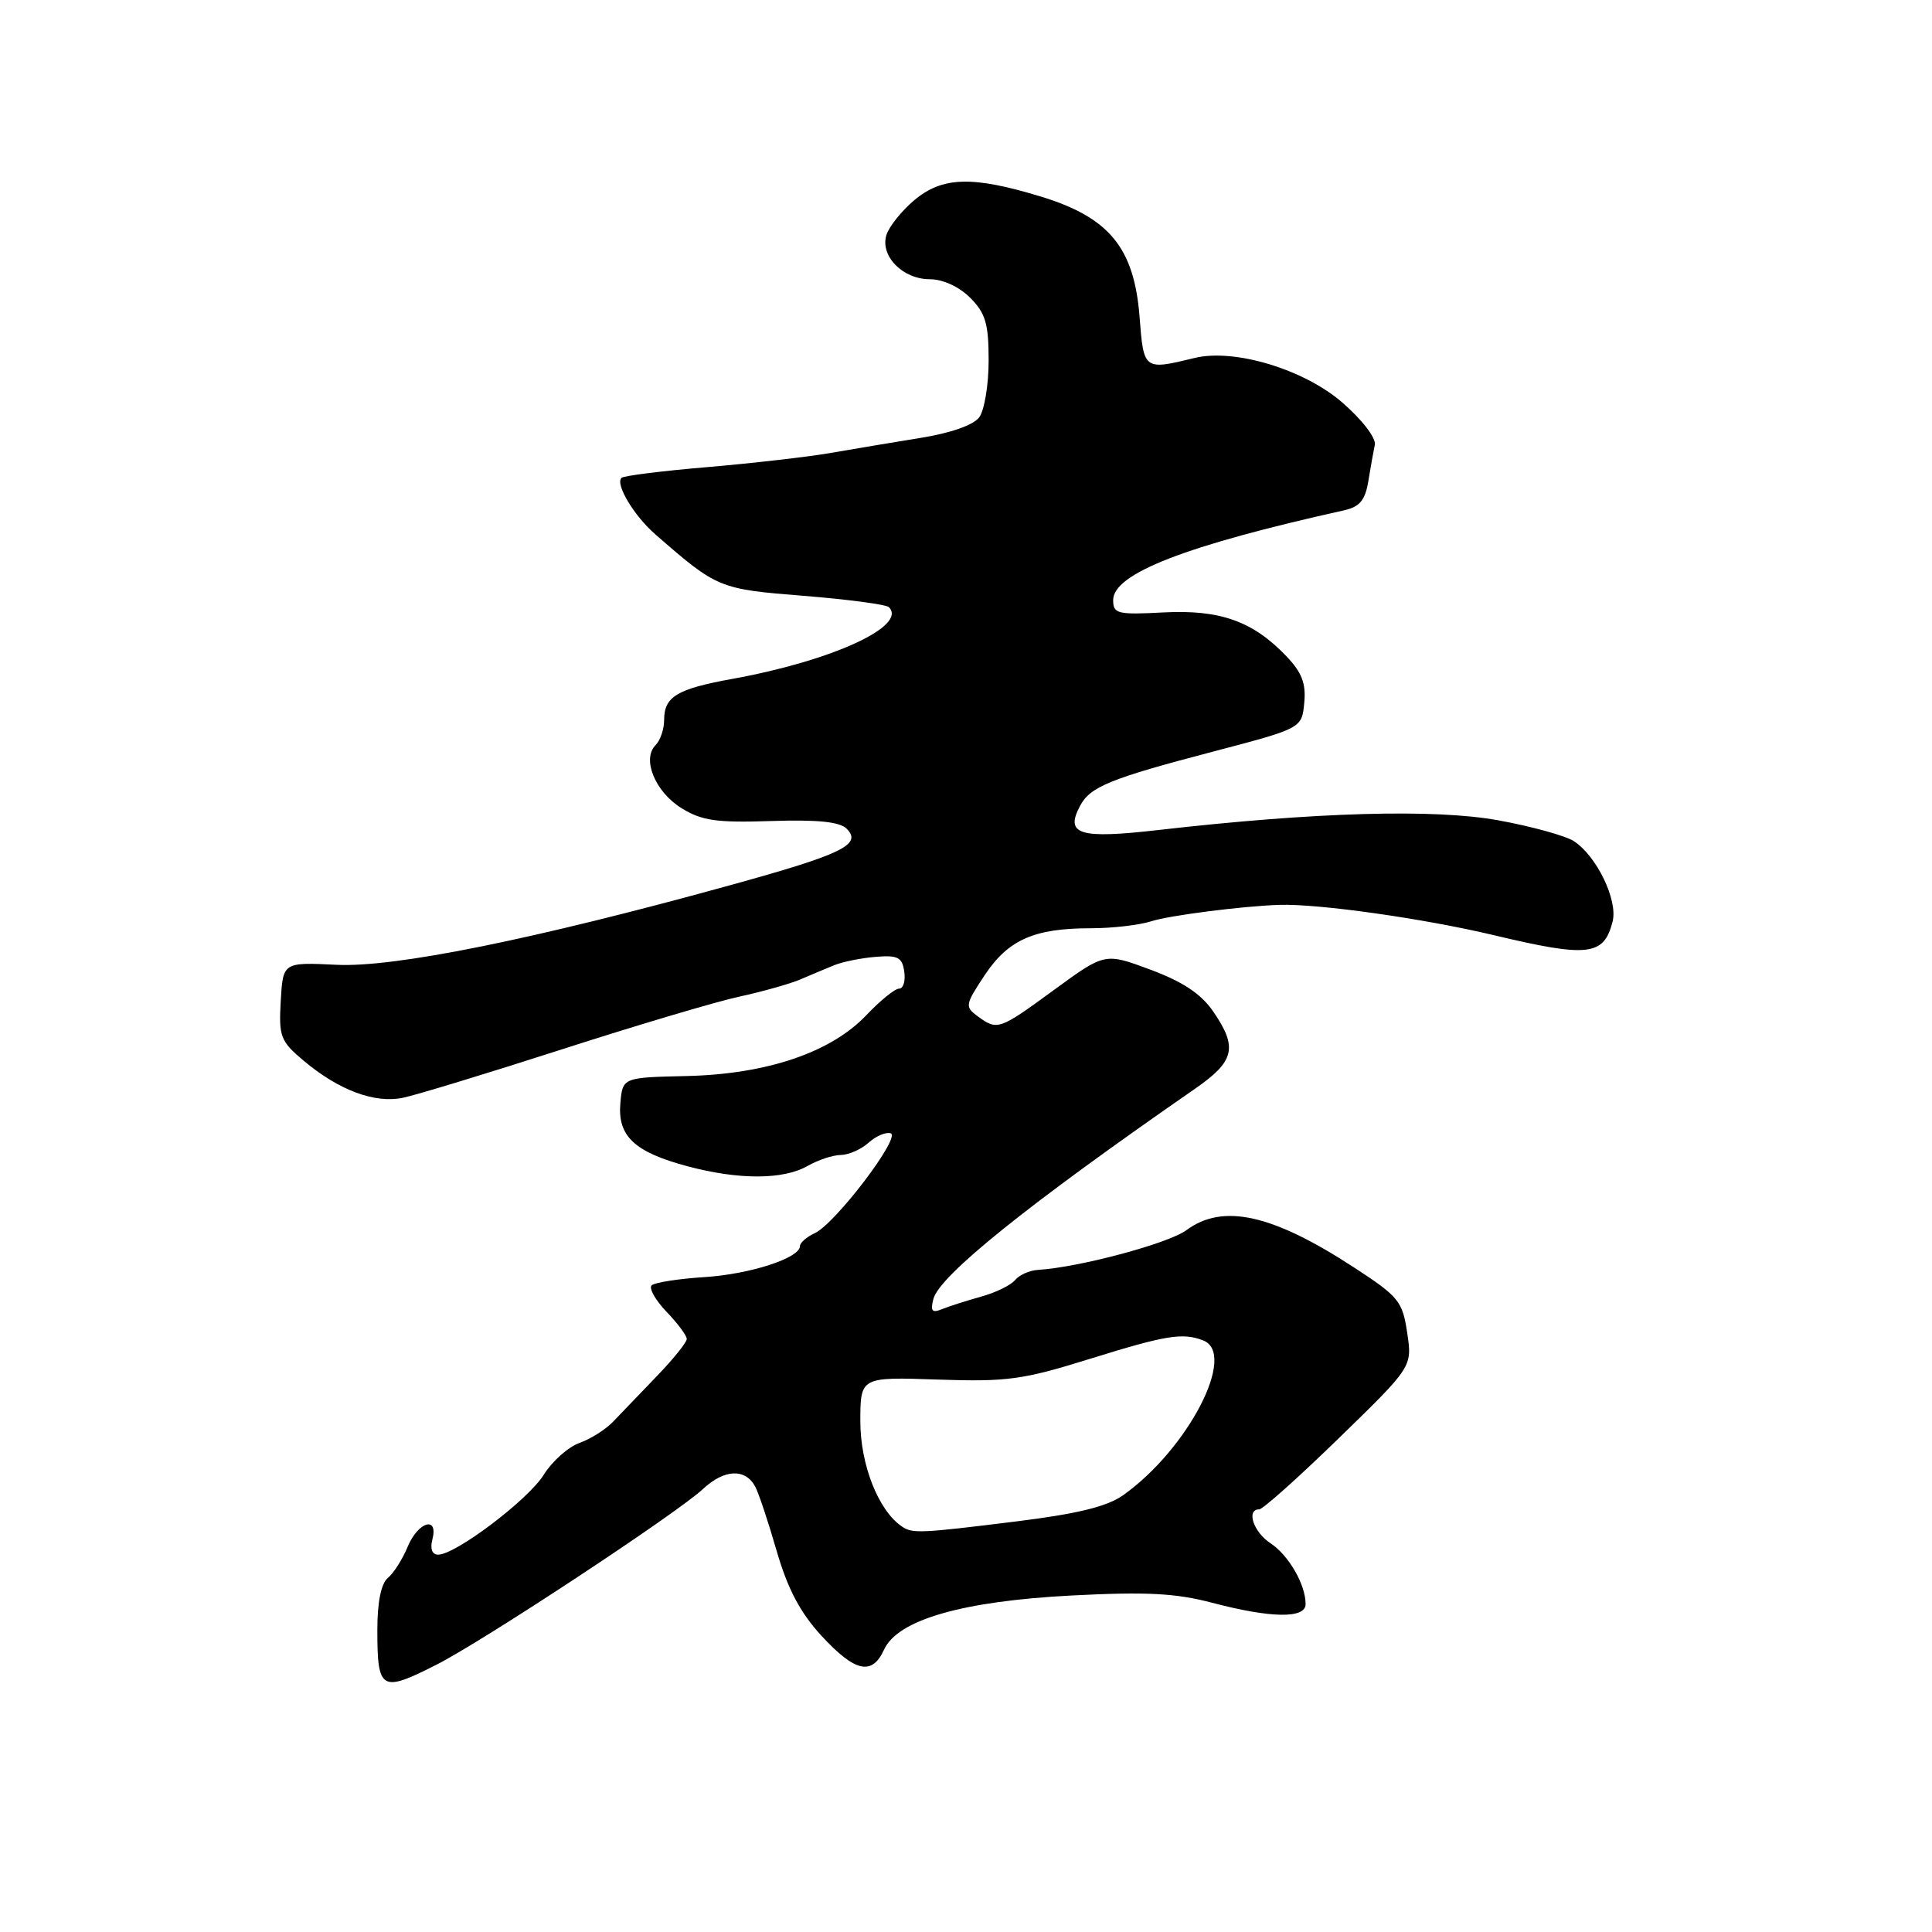 <?xml version="1.0" encoding="UTF-8" standalone="no"?>
<!DOCTYPE svg PUBLIC "-//W3C//DTD SVG 1.1//EN" "http://www.w3.org/Graphics/SVG/1.1/DTD/svg11.dtd" >
<svg xmlns="http://www.w3.org/2000/svg" xmlns:xlink="http://www.w3.org/1999/xlink" version="1.1" viewBox="0 0 256 256">
 <g >
 <path fill="currentColor"
d=" M 57.82 220.59 C 64.02 217.45 89.74 200.49 93.15 197.30 C 95.97 194.66 98.77 194.54 100.08 197.00 C 100.52 197.82 101.80 201.65 102.91 205.50 C 104.38 210.56 106.03 213.68 108.85 216.75 C 113.30 221.57 115.55 222.07 117.14 218.59 C 118.94 214.63 127.51 212.16 142.03 211.41 C 151.90 210.90 155.78 211.10 160.64 212.38 C 168.43 214.43 173.00 214.49 173.00 212.55 C 173.00 209.96 170.75 206.07 168.35 204.49 C 166.09 203.01 165.09 200.00 166.85 200.00 C 167.32 200.00 172.08 195.75 177.42 190.55 C 187.14 181.10 187.14 181.10 186.46 176.60 C 185.84 172.41 185.34 171.80 179.39 167.93 C 168.58 160.88 162.04 159.43 157.21 163.00 C 154.81 164.77 142.98 167.94 137.50 168.27 C 136.40 168.34 135.05 168.95 134.50 169.62 C 133.95 170.29 131.93 171.28 130.00 171.81 C 128.07 172.35 125.75 173.09 124.82 173.47 C 123.50 174.01 123.26 173.73 123.68 172.12 C 124.49 169.02 136.14 159.65 158.34 144.27 C 163.61 140.62 164.04 138.81 160.75 134.02 C 159.16 131.70 156.74 130.09 152.45 128.49 C 146.41 126.24 146.41 126.24 139.73 131.12 C 132.36 136.51 132.17 136.57 129.56 134.67 C 127.83 133.40 127.88 133.14 130.46 129.24 C 133.58 124.53 137.01 123.00 144.50 123.00 C 147.36 123.00 151.01 122.58 152.60 122.06 C 154.94 121.30 164.64 120.06 169.50 119.90 C 174.69 119.73 188.64 121.70 198.00 123.93 C 210.46 126.90 212.53 126.66 213.68 122.10 C 214.40 119.28 211.55 113.39 208.53 111.45 C 207.41 110.73 202.90 109.49 198.50 108.69 C 190.03 107.16 174.36 107.60 153.59 109.97 C 142.97 111.19 141.07 110.60 143.13 106.75 C 144.48 104.24 147.11 103.16 160.78 99.58 C 172.50 96.50 172.50 96.50 172.82 93.13 C 173.07 90.56 172.50 89.09 170.43 86.93 C 166.00 82.30 161.66 80.76 154.15 81.15 C 148.07 81.47 147.50 81.33 147.50 79.52 C 147.50 76.01 157.04 72.30 178.14 67.61 C 180.17 67.15 180.90 66.27 181.31 63.76 C 181.60 61.97 181.99 59.80 182.17 58.94 C 182.36 58.05 180.49 55.62 177.88 53.35 C 172.81 48.94 163.57 46.15 158.30 47.43 C 151.56 49.07 151.54 49.06 151.00 42.00 C 150.29 32.83 146.98 28.80 137.87 26.03 C 128.83 23.28 124.86 23.40 121.13 26.54 C 119.47 27.94 117.82 30.00 117.46 31.12 C 116.58 33.90 119.60 37.00 123.20 37.00 C 124.94 37.00 127.07 37.98 128.55 39.45 C 130.59 41.50 131.00 42.88 131.00 47.76 C 131.00 50.98 130.44 54.37 129.75 55.30 C 128.99 56.32 125.95 57.39 122.00 58.02 C 118.42 58.60 113.03 59.50 110.00 60.03 C 106.97 60.55 99.63 61.39 93.68 61.90 C 87.73 62.40 82.63 63.04 82.35 63.32 C 81.50 64.16 84.01 68.35 86.84 70.81 C 95.04 77.96 95.28 78.06 106.48 78.95 C 112.34 79.42 117.43 80.10 117.78 80.45 C 120.29 82.96 110.22 87.57 97.02 89.96 C 89.68 91.29 88.00 92.31 88.00 95.42 C 88.00 96.62 87.49 98.11 86.87 98.73 C 85.03 100.57 86.80 104.91 90.28 107.07 C 92.98 108.75 94.91 109.03 102.20 108.79 C 108.38 108.59 111.28 108.89 112.20 109.82 C 114.26 111.91 111.62 113.19 96.84 117.27 C 70.71 124.49 52.28 128.22 44.59 127.84 C 37.50 127.50 37.50 127.50 37.20 132.62 C 36.93 137.35 37.16 137.96 40.20 140.52 C 44.85 144.44 49.61 146.23 53.35 145.47 C 55.08 145.12 64.60 142.22 74.50 139.03 C 84.40 135.84 94.97 132.70 98.00 132.05 C 101.03 131.39 104.62 130.38 106.00 129.80 C 107.38 129.21 109.40 128.36 110.50 127.91 C 111.60 127.45 114.08 126.95 116.00 126.79 C 118.97 126.54 119.55 126.84 119.82 128.75 C 120.00 129.99 119.69 131.00 119.13 131.00 C 118.58 131.00 116.64 132.57 114.81 134.50 C 110.12 139.45 101.63 142.33 91.00 142.58 C 82.50 142.77 82.50 142.77 82.20 146.19 C 81.82 150.56 84.08 152.67 91.15 154.55 C 97.92 156.35 103.79 156.33 107.00 154.50 C 108.38 153.71 110.36 153.05 111.42 153.04 C 112.48 153.02 114.14 152.28 115.11 151.40 C 116.09 150.52 117.40 149.97 118.02 150.17 C 119.43 150.64 110.68 162.15 107.96 163.40 C 106.88 163.90 106.00 164.67 106.00 165.11 C 106.00 166.70 99.36 168.85 93.27 169.23 C 89.85 169.45 86.73 169.94 86.34 170.32 C 85.96 170.71 86.85 172.28 88.32 173.82 C 89.80 175.35 91.00 176.98 91.00 177.42 C 91.00 177.87 89.21 180.09 87.01 182.37 C 84.82 184.64 82.23 187.34 81.26 188.36 C 80.29 189.39 78.27 190.67 76.78 191.20 C 75.28 191.74 73.16 193.63 72.06 195.40 C 70.02 198.70 60.38 206.00 58.06 206.00 C 57.26 206.00 56.97 205.24 57.29 204.00 C 58.12 200.81 55.40 201.62 54.01 204.97 C 53.34 206.60 52.16 208.45 51.39 209.09 C 50.50 209.83 50.00 212.30 50.00 215.96 C 50.00 224.01 50.49 224.31 57.82 220.59 Z  M 119.45 202.23 C 116.37 200.09 114.00 194.05 114.00 188.36 C 114.00 182.45 114.00 182.45 124.25 182.80 C 133.45 183.11 135.51 182.83 144.37 180.07 C 154.52 176.91 156.69 176.56 159.42 177.61 C 163.97 179.35 157.46 191.97 148.84 198.11 C 146.72 199.62 142.82 200.58 134.71 201.59 C 121.82 203.19 120.87 203.23 119.45 202.23 Z "/>
</g>
</svg>